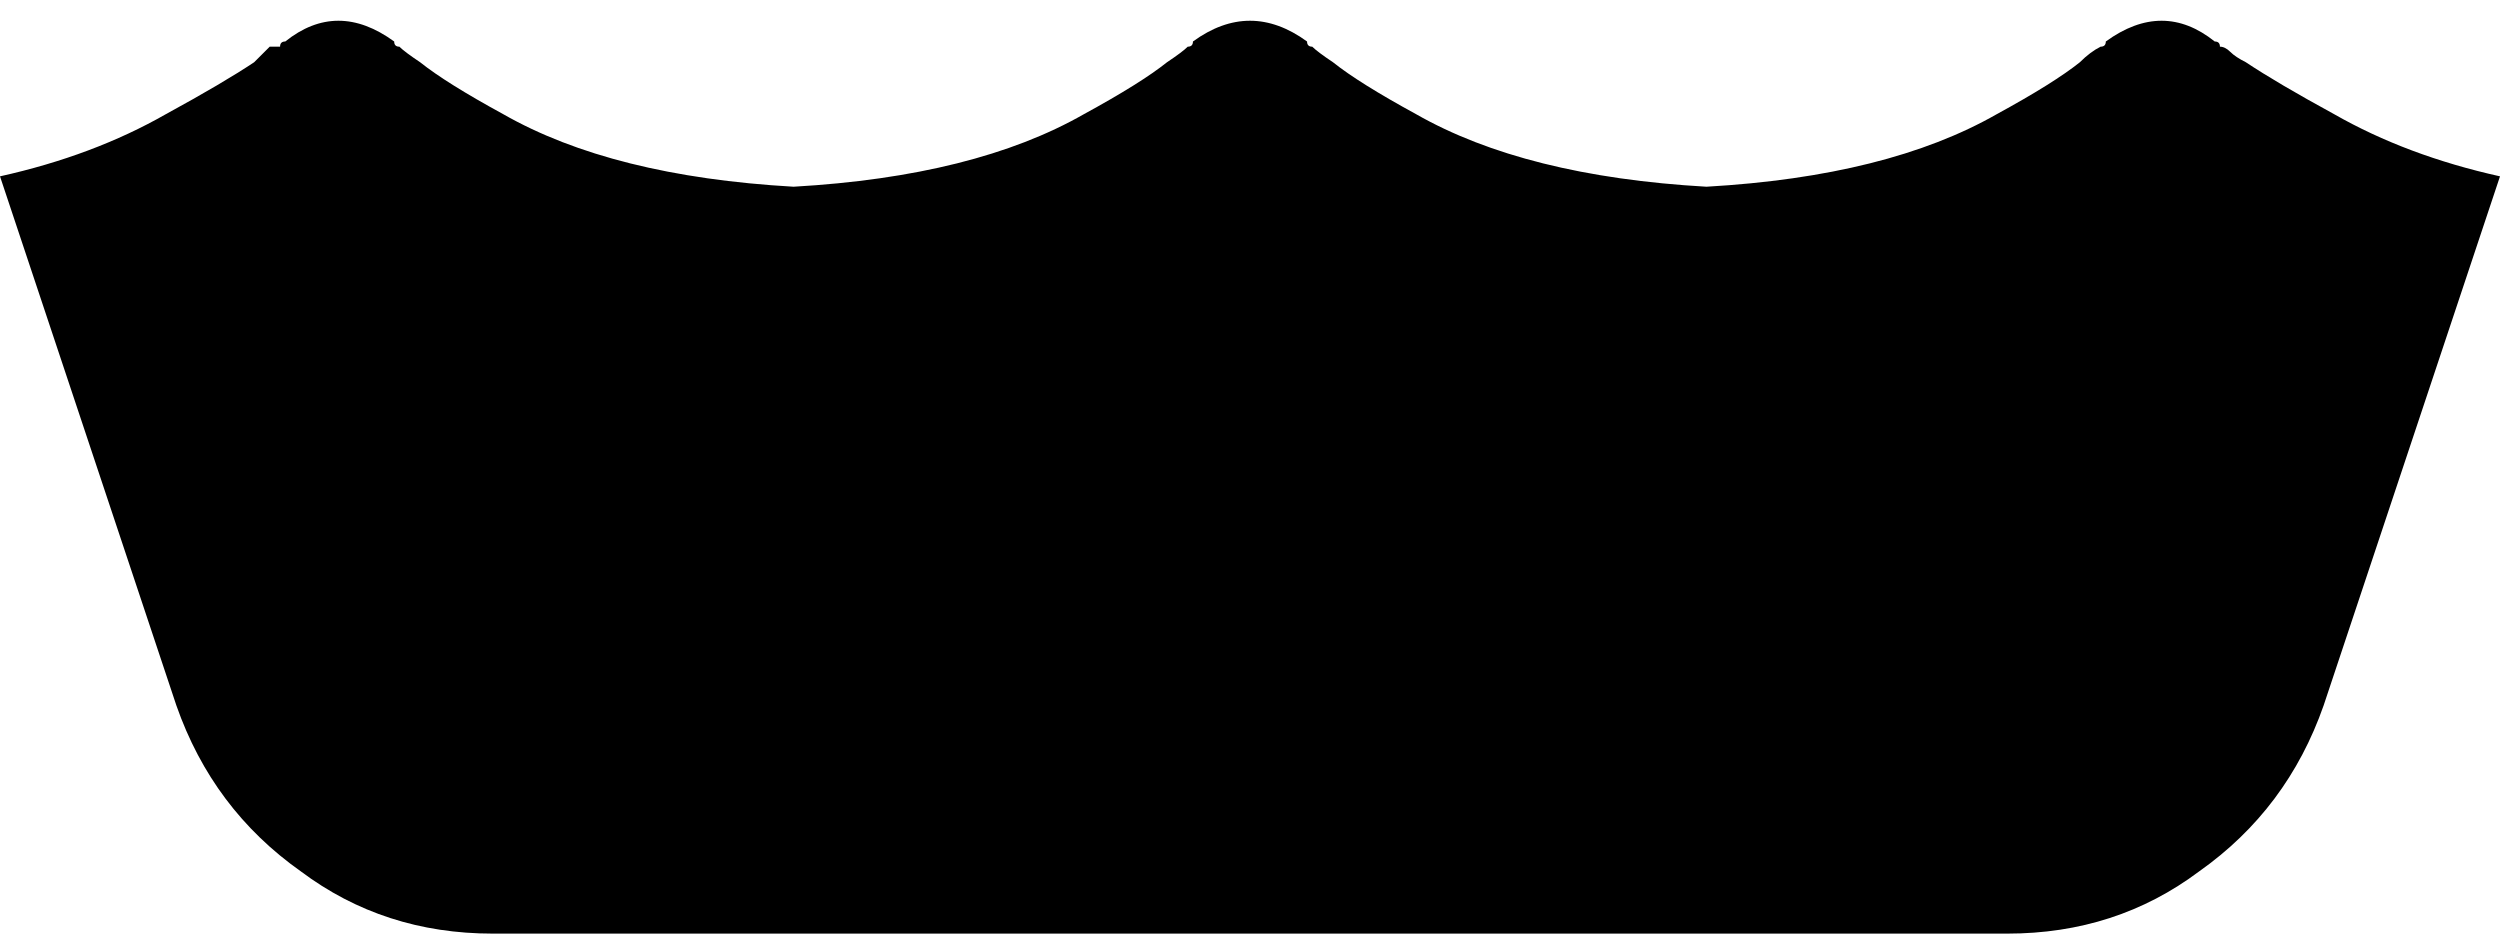 <svg xmlns="http://www.w3.org/2000/svg" viewBox="0 0 482 180">
    <path d="M 0 34 L 34 136 Q 41 156 58 168 Q 74 180 95 180 L 387 180 Q 408 180 424 168 Q 441 156 448 136 L 482 34 Q 464 30 450 22 Q 439 16 433 12 Q 431 11 430 10 Q 429 9 428 9 Q 428 8 427 8 L 427 8 L 427 8 L 427 8 L 427 8 L 427 8 L 427 8 L 427 8 Q 417 0 406 8 L 406 8 Q 406 8 406 8 Q 406 9 405 9 Q 405 9 405 9 Q 403 10 401 12 Q 396 16 385 22 Q 364 34 329 36 Q 294 34 273 22 Q 262 16 257 12 Q 254 10 253 9 Q 253 9 253 9 Q 252 9 252 8 Q 252 8 252 8 L 252 8 L 252 8 Q 241 0 230 8 L 230 8 Q 230 8 230 8 Q 230 9 229 9 Q 229 9 229 9 Q 228 10 225 12 Q 220 16 209 22 Q 188 34 153 36 Q 118 34 97 22 Q 86 16 81 12 Q 78 10 77 9 Q 77 9 77 9 Q 76 9 76 8 Q 76 8 76 8 L 76 8 L 76 8 Q 65 0 55 8 L 55 8 L 55 8 L 55 8 Q 54 8 54 9 Q 53 9 52 9 Q 51 10 49 12 Q 43 16 32 22 Q 18 30 0 34 L 0 34 Z M 55 8 L 76 8 Q 76 8 76 8 Q 76 8 76 8 L 55 8 L 55 8 Z"/>
</svg>
